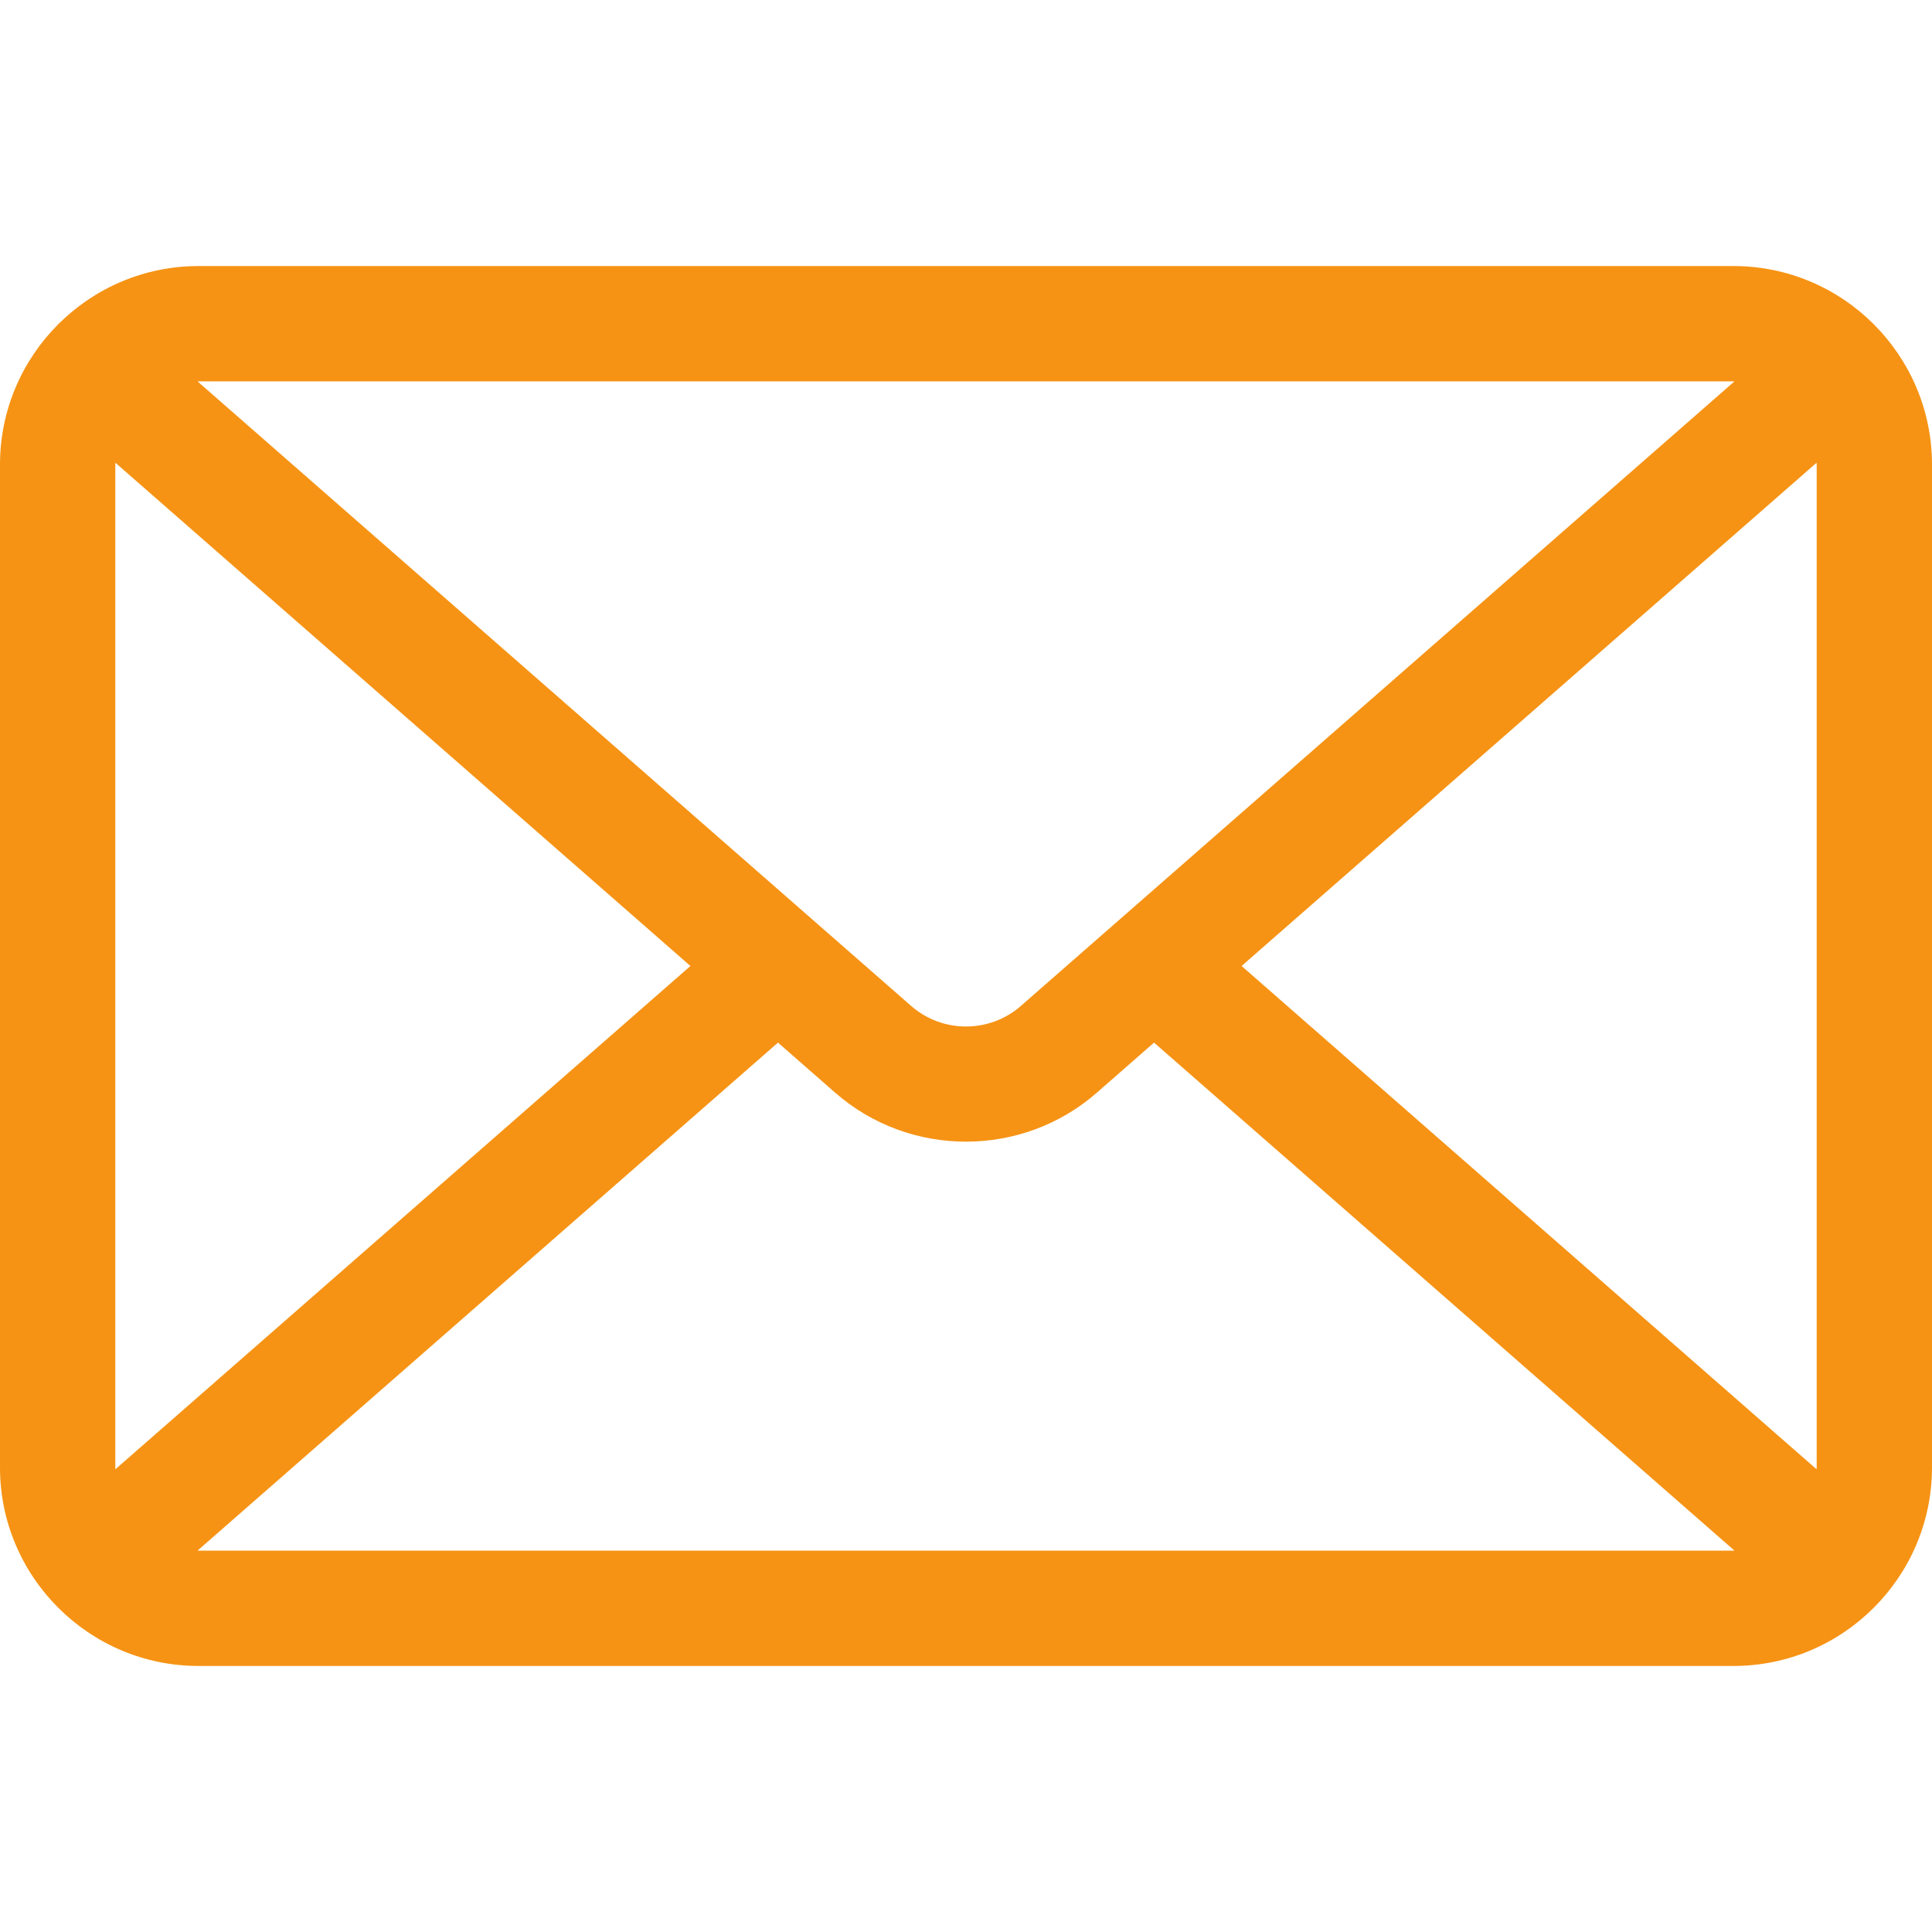 <!DOCTYPE svg PUBLIC "-//W3C//DTD SVG 1.1//EN" "http://www.w3.org/Graphics/SVG/1.1/DTD/svg11.dtd">
<!-- Uploaded to: SVG Repo, www.svgrepo.com, Transformed by: SVG Repo Mixer Tools -->
<svg fill="#F69314" version="1.1" id="Layer_1" xmlns="http://www.w3.org/2000/svg" xmlns:xlink="http://www.w3.org/1999/xlink" width="100px" height="100px" viewBox="796 796 200 200" enable-background="new 796 796 200 200" xml:space="preserve">
<g id="SVGRepo_bgCarrier" stroke-width="0"/>
<g id="SVGRepo_tracerCarrier" stroke-linecap="round" stroke-linejoin="round"/>
<g id="SVGRepo_iconCarrier"> <path d="M975.445,823.541h-158.89c-11.334,0-20.556,9.222-20.556,20.556v103.807c0,11.335,9.222,20.556,20.556,20.556h158.89 c11.334,0,20.555-9.221,20.555-20.556V844.097C996,832.763,986.779,823.541,975.445,823.541z M984.063,844.097v103.807 c0,0.066-0.008,0.13-0.01,0.195l-59.524-52.1l59.524-52.097C984.056,843.968,984.063,844.031,984.063,844.097z M975.445,835.478 c0.034,0,0.068,0.005,0.102,0.006l-73.87,64.652c-3.234,2.835-8.116,2.835-11.353,0l-73.872-64.652c0.035,0,0.069-0.006,0.104-0.006 H975.445z M807.946,948.097c-0.001-0.065-0.01-0.129-0.01-0.193V844.097c0-0.065,0.009-0.129,0.01-0.194l59.527,52.097 L807.946,948.097z M816.556,956.521c-0.035,0-0.067-0.005-0.103-0.005l60.083-52.585l5.926,5.187 c3.859,3.378,8.698,5.066,13.539,5.066c4.837,0,9.679-1.688,13.539-5.066l5.926-5.188l60.082,52.586 c-0.035,0-0.067,0.005-0.102,0.005H816.556z"/> </g>
</svg>